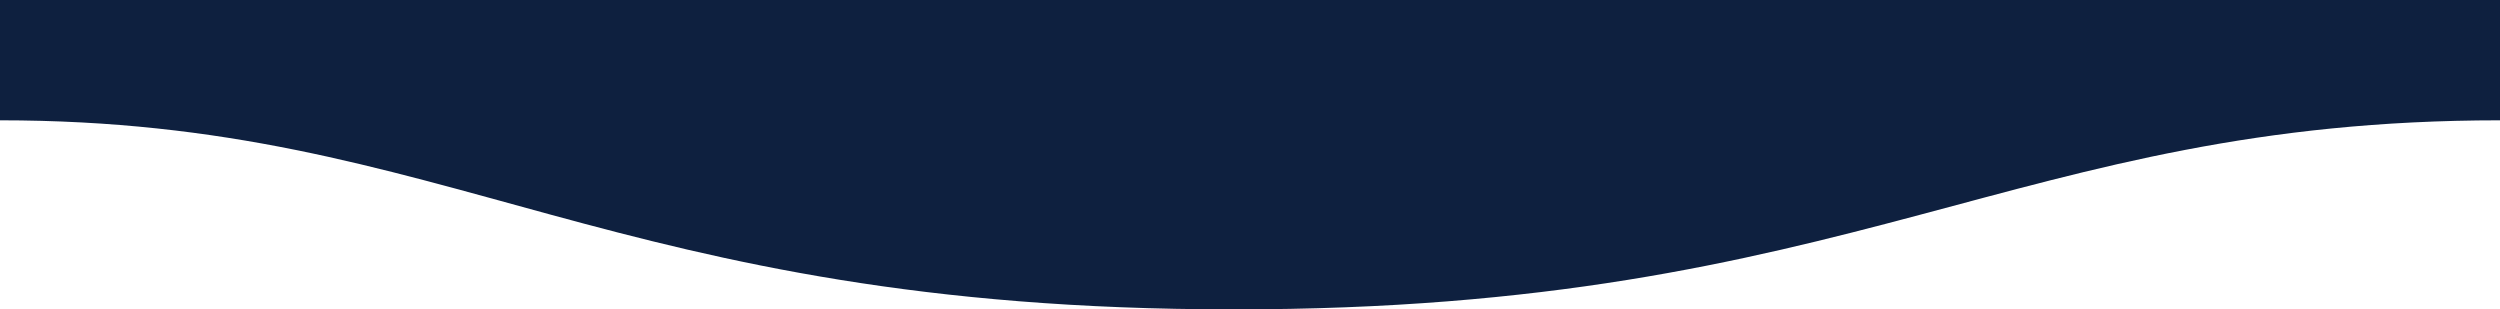 <svg width="1600" height="198" viewBox="0 0 1600 198" fill="#0e203f" xmlns="http://www.w3.org/2000/svg">
  <path  fill="#0e203f"
    d="M1600 77C1289 77 1190.1 198.25 789 198C389 198 289 77 0 77V-0H1600C1600 -0 1600 48 1600 77Z" />
</svg>